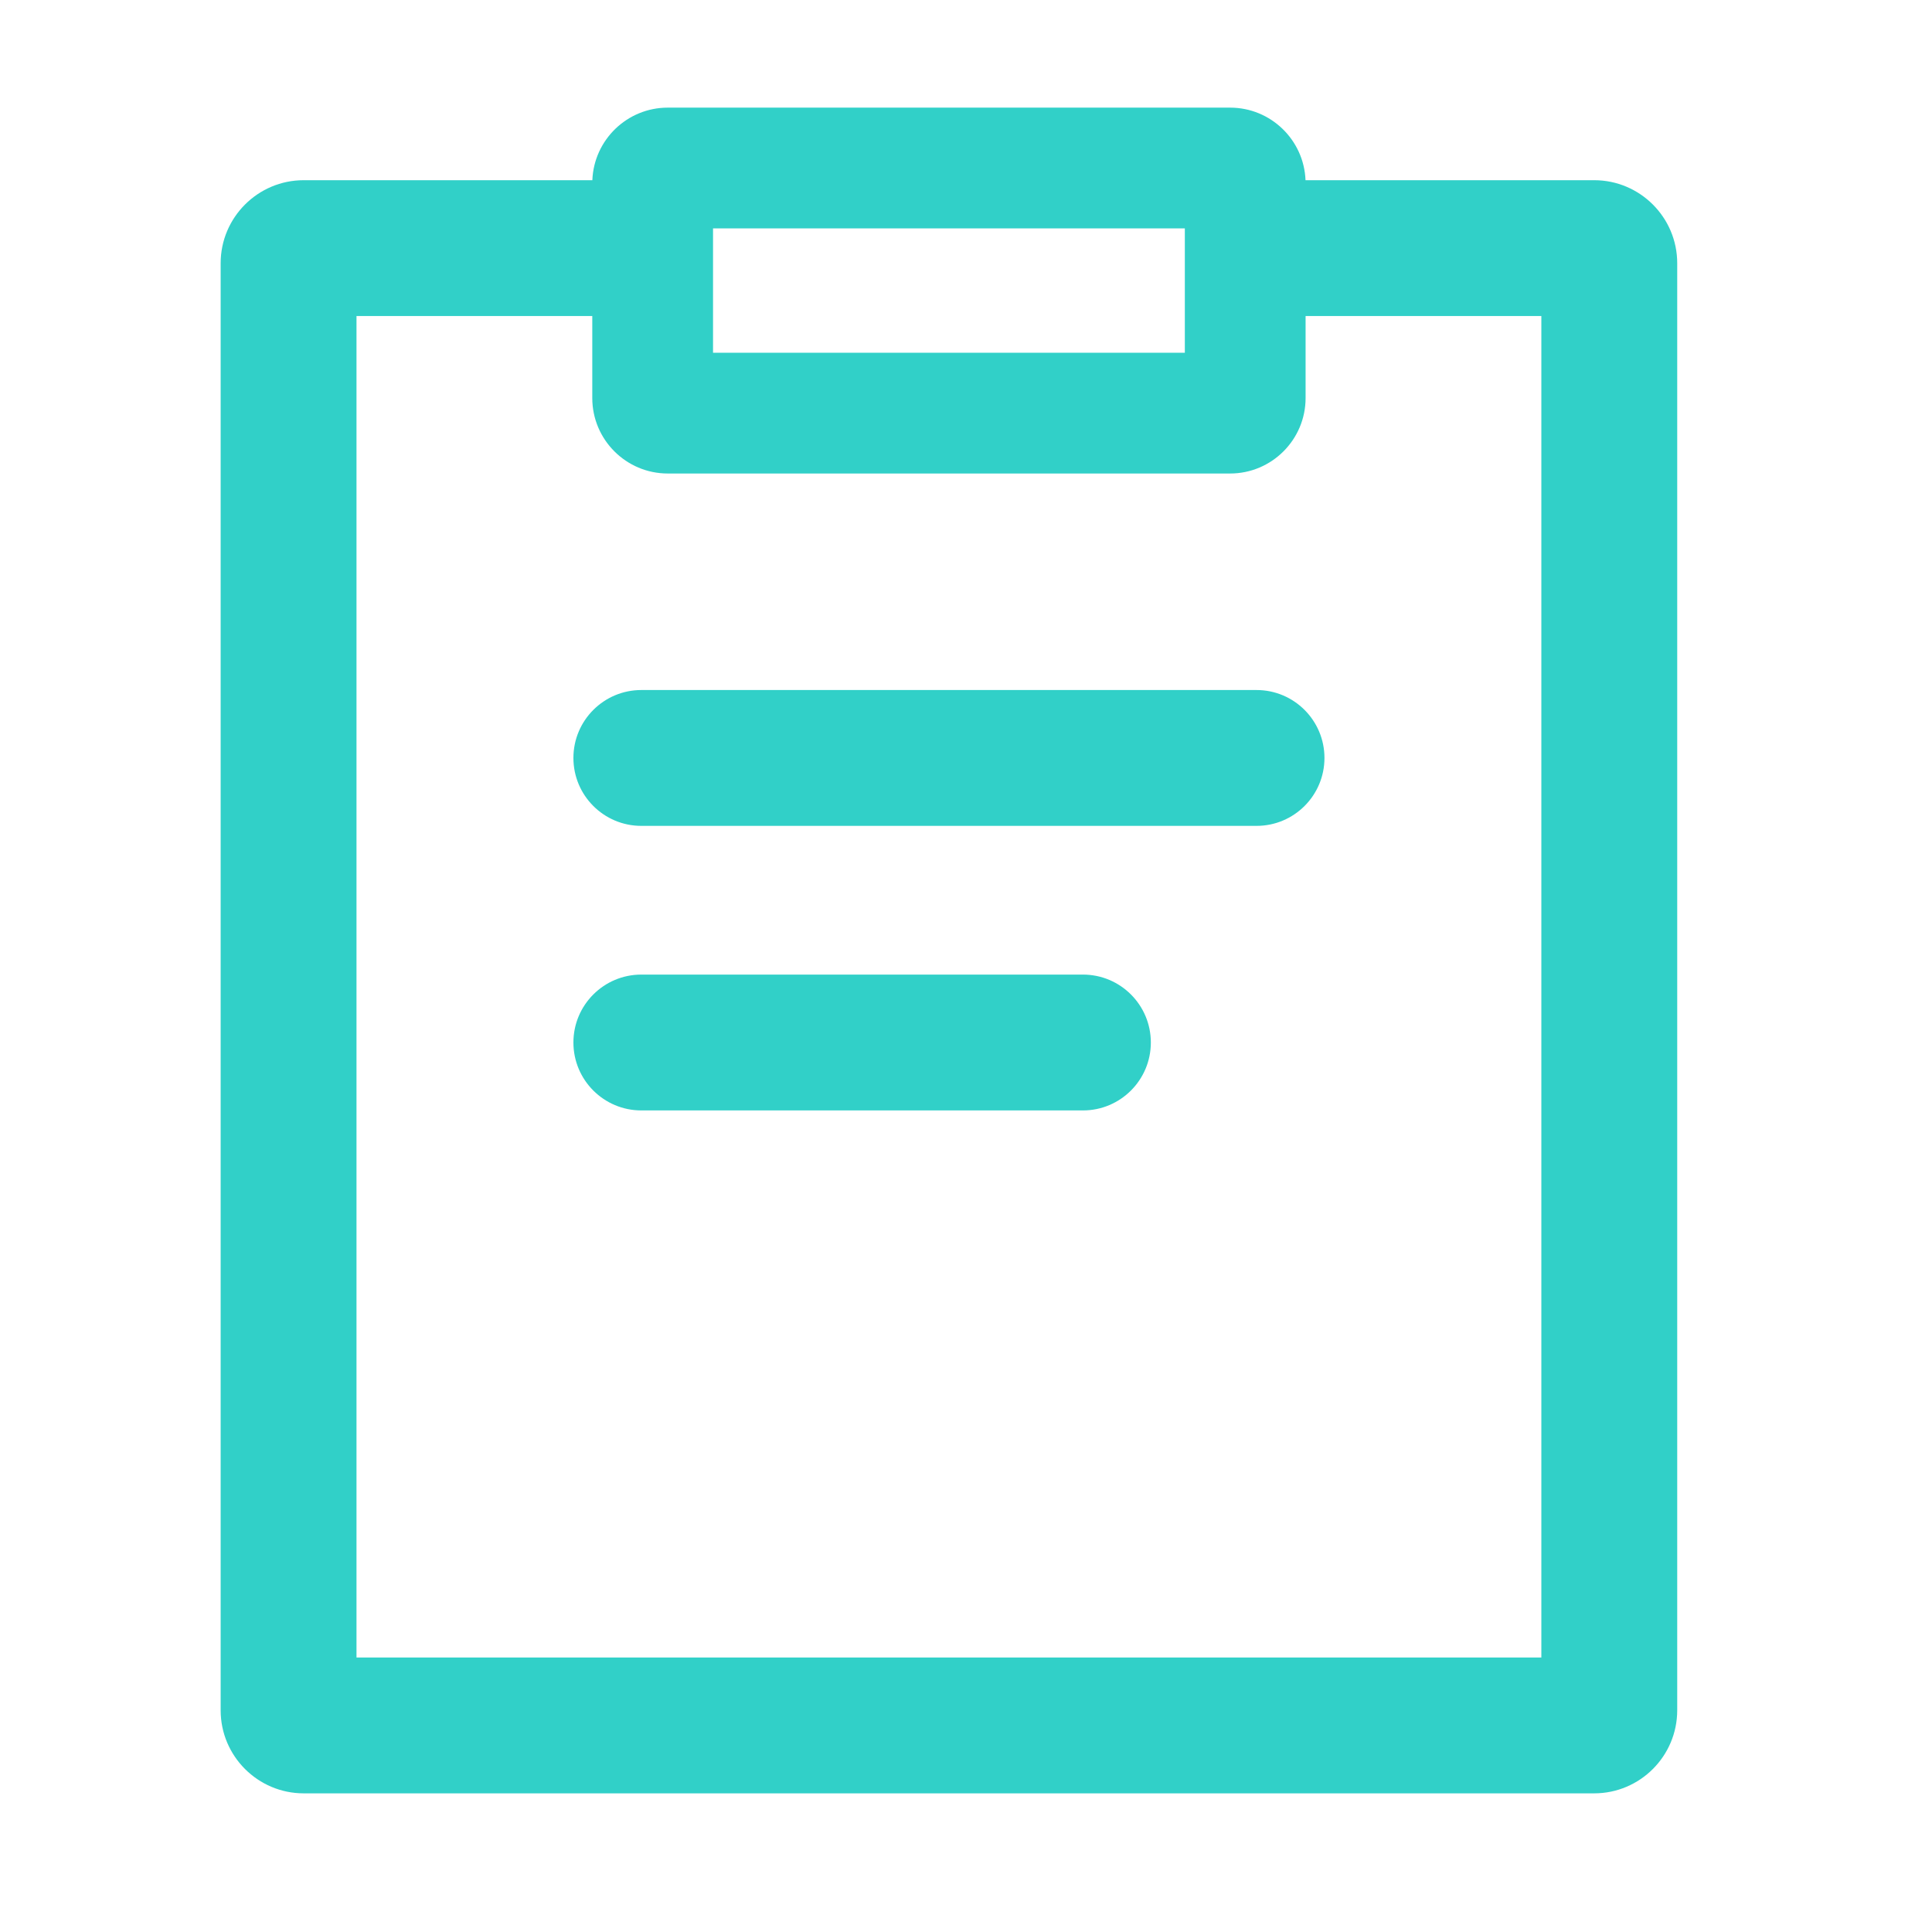 <svg class="svg-icon" style="width: 1em;height: 1em;vertical-align: middle;fill: currentColor;overflow: hidden;" viewBox="0 0 1024 1024" version="1.1" xmlns="http://www.w3.org/2000/svg"><path d="M665.99 365.73H339.92c-19.88 0-36 16.12-36 36s16.12 36 36 36h326.07c19.88 0 36-16.12 36-36s-16.12-36-36-36zM573.97 516.55H339.92c-19.88 0-36 16.12-36 36s16.12 36 36 36h234.05c19.88 0 36-16.12 36-36s-16.12-36-36-36z" fill="#31D0C8" /><path d="M844.96 95.51H691.95c-0.81-21.35-18.42-38.46-39.96-38.46H353.92c-21.54 0-39.15 17.11-39.96 38.46H160.95c-24.26 0-44 19.74-44 44v767c0 24.26 19.74 44 44 44h684c24.26 0 44-19.73 44.01-44v-767c0-24.26-19.74-44-44-44z m-467.04 25.54h250.07v65.92H377.92v-65.92z m439.03 757.46h-628v-711h124.97v43.46c0 22.06 17.94 40 40 40h298.07c22.05 0 40-17.94 40-40v-43.46h124.96v711z" fill="#31D0C8" /></svg>